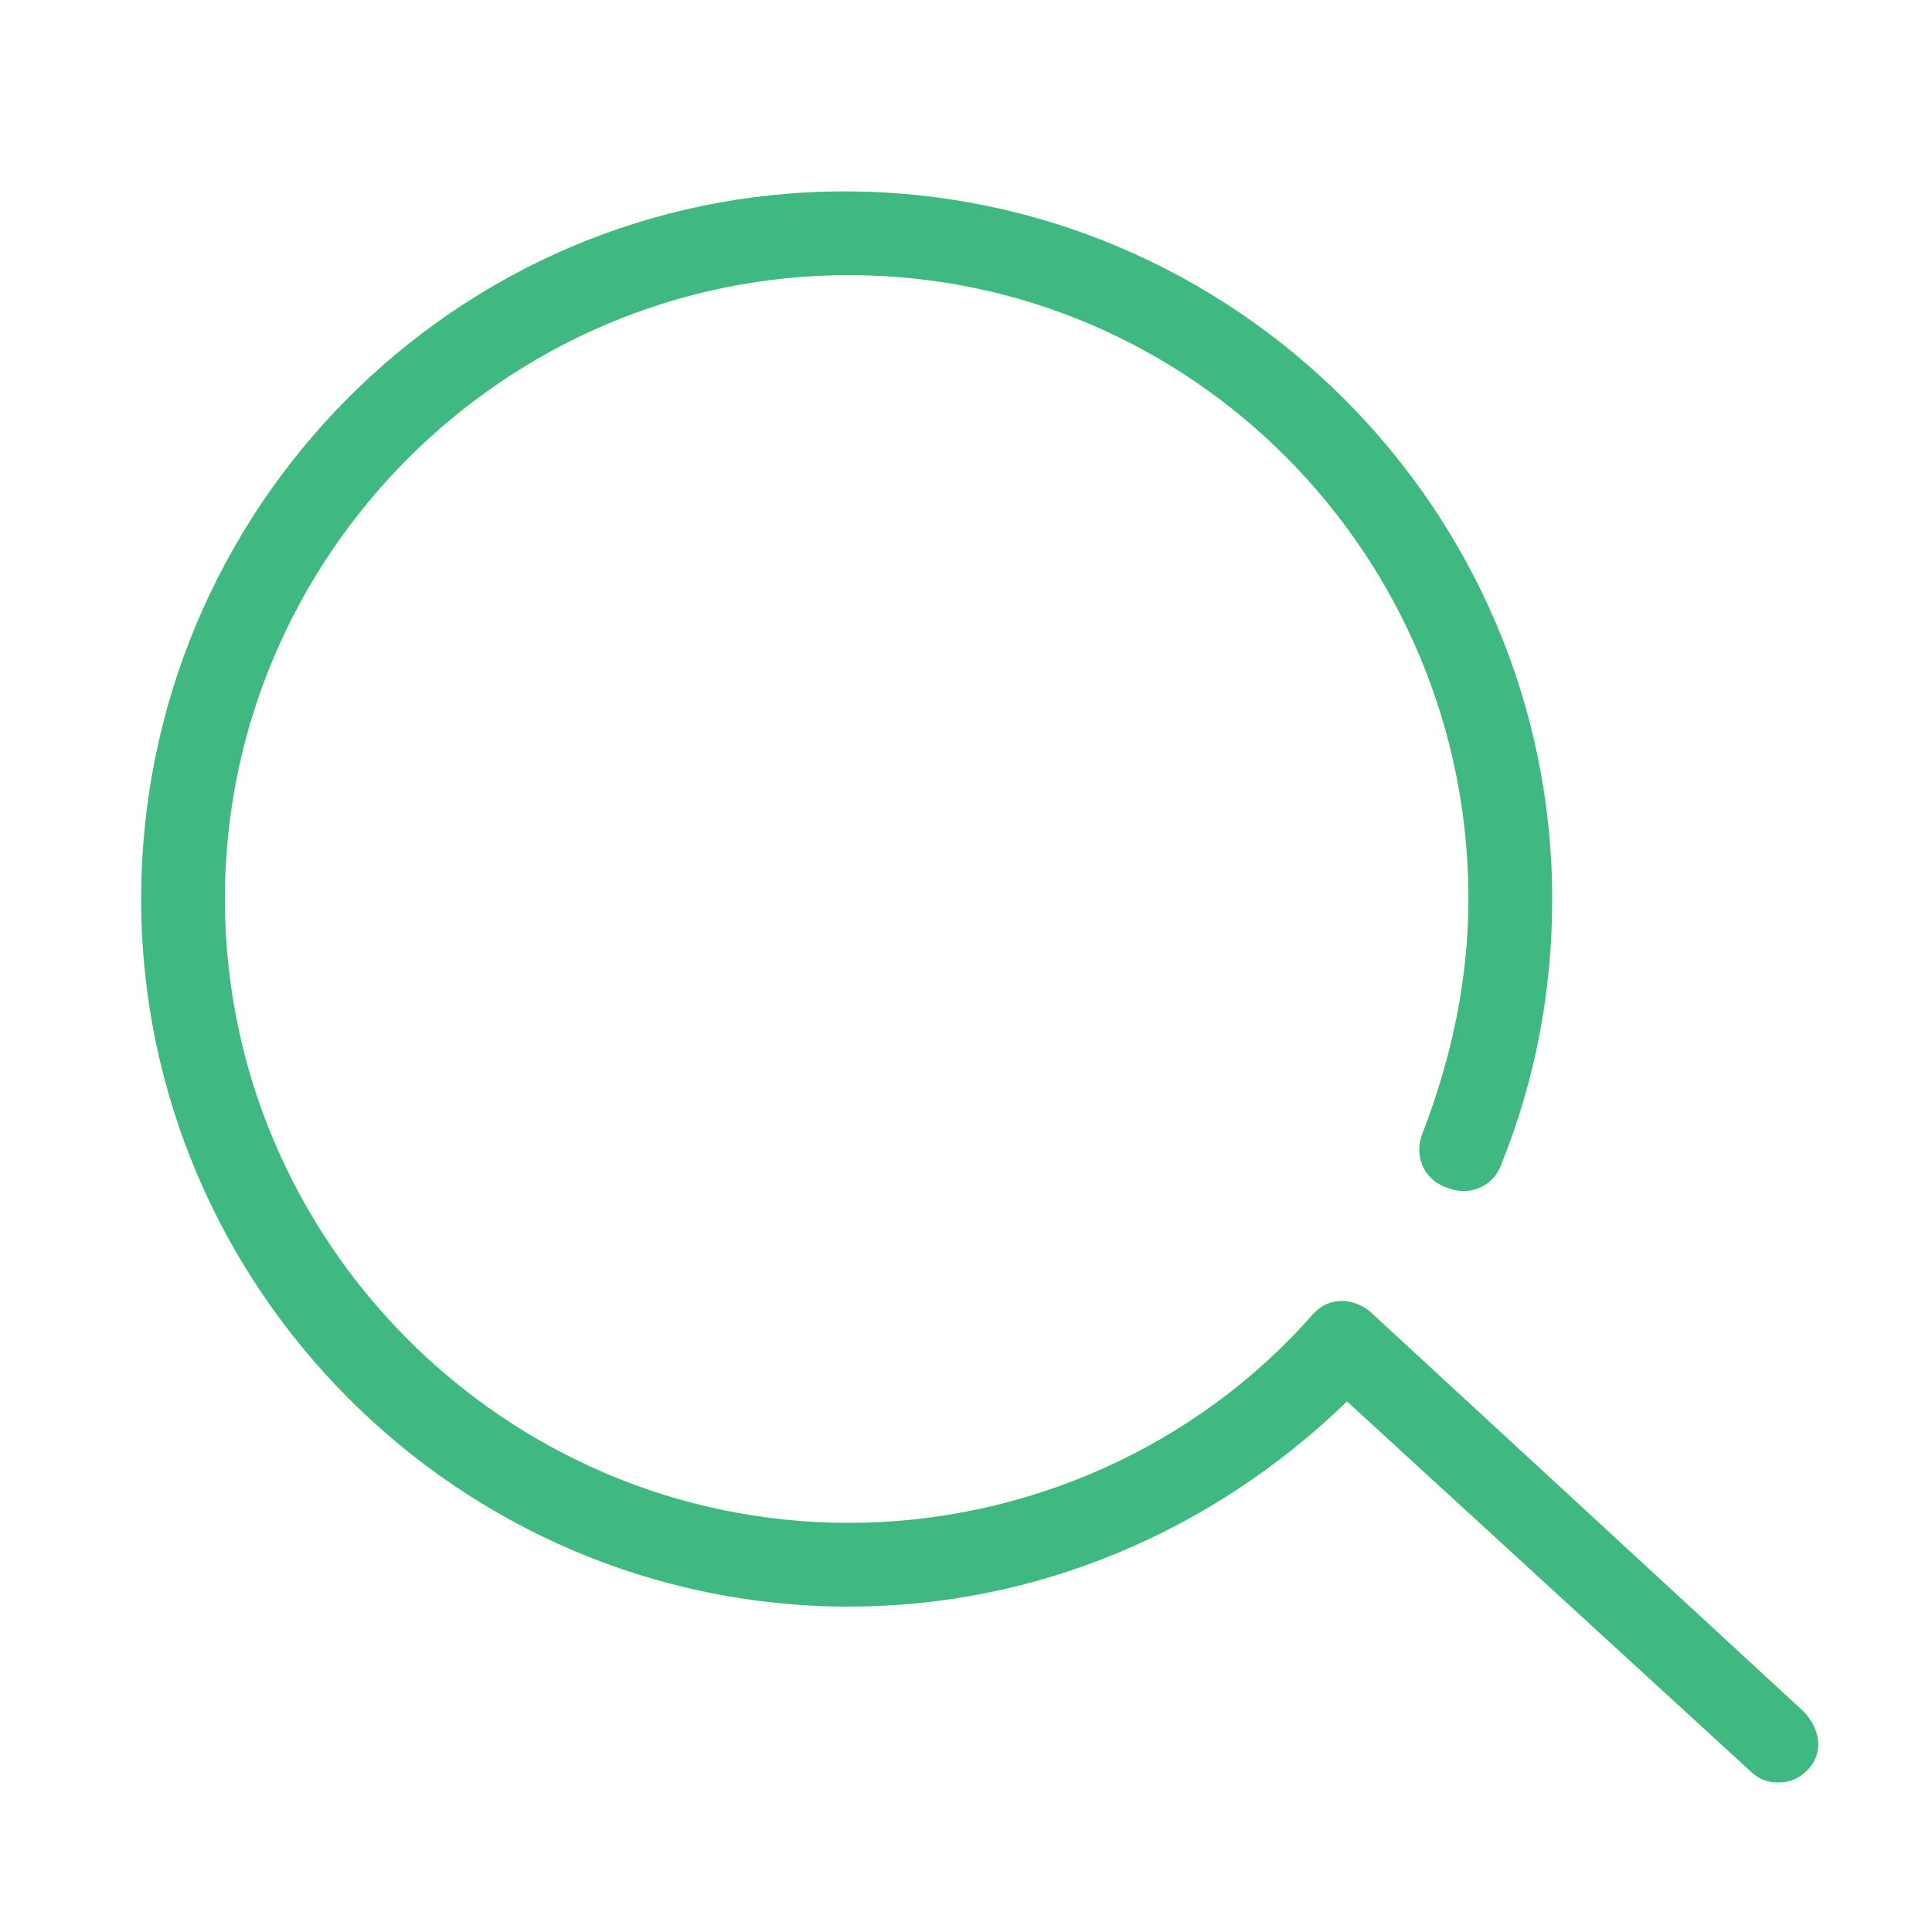 <?xml version="1.0" standalone="no"?><!DOCTYPE svg PUBLIC "-//W3C//DTD SVG 1.1//EN" "http://www.w3.org/Graphics/SVG/1.1/DTD/svg11.dtd"><svg t="1663071775311" class="icon" viewBox="0 0 1024 1024" version="1.1" xmlns="http://www.w3.org/2000/svg" p-id="29392" xmlns:xlink="http://www.w3.org/1999/xlink" width="200" height="200"><path d="M727.263 696.194c-4.438-4.438-11.096-6.658-15.534-6.658-6.658 0-11.096 2.219-15.534 6.658-62.138 71.015-153.125 110.96-246.332 110.96-181.975 0-330.662-148.687-330.662-330.662S267.887 145.831 449.862 145.831 778.305 294.518 778.305 476.493c0 42.165-8.877 84.33-24.411 124.276-4.438 11.096 0 24.411 13.315 28.85 11.096 4.438 24.411 0 28.85-13.315 17.754-44.384 26.631-90.988 26.631-139.81 0-206.386-168.66-375.046-375.046-375.046S74.816 270.106 74.816 476.493s168.66 375.046 375.046 375.046c99.864 0 193.071-39.946 264.086-108.741l213.044 195.29c4.438 4.438 8.877 6.658 15.534 6.658 6.658 0 11.096-2.219 15.534-6.658 8.877-8.877 6.658-22.192-2.219-31.069l-228.578-210.825z" fill="#40B882" p-id="29393"></path></svg>